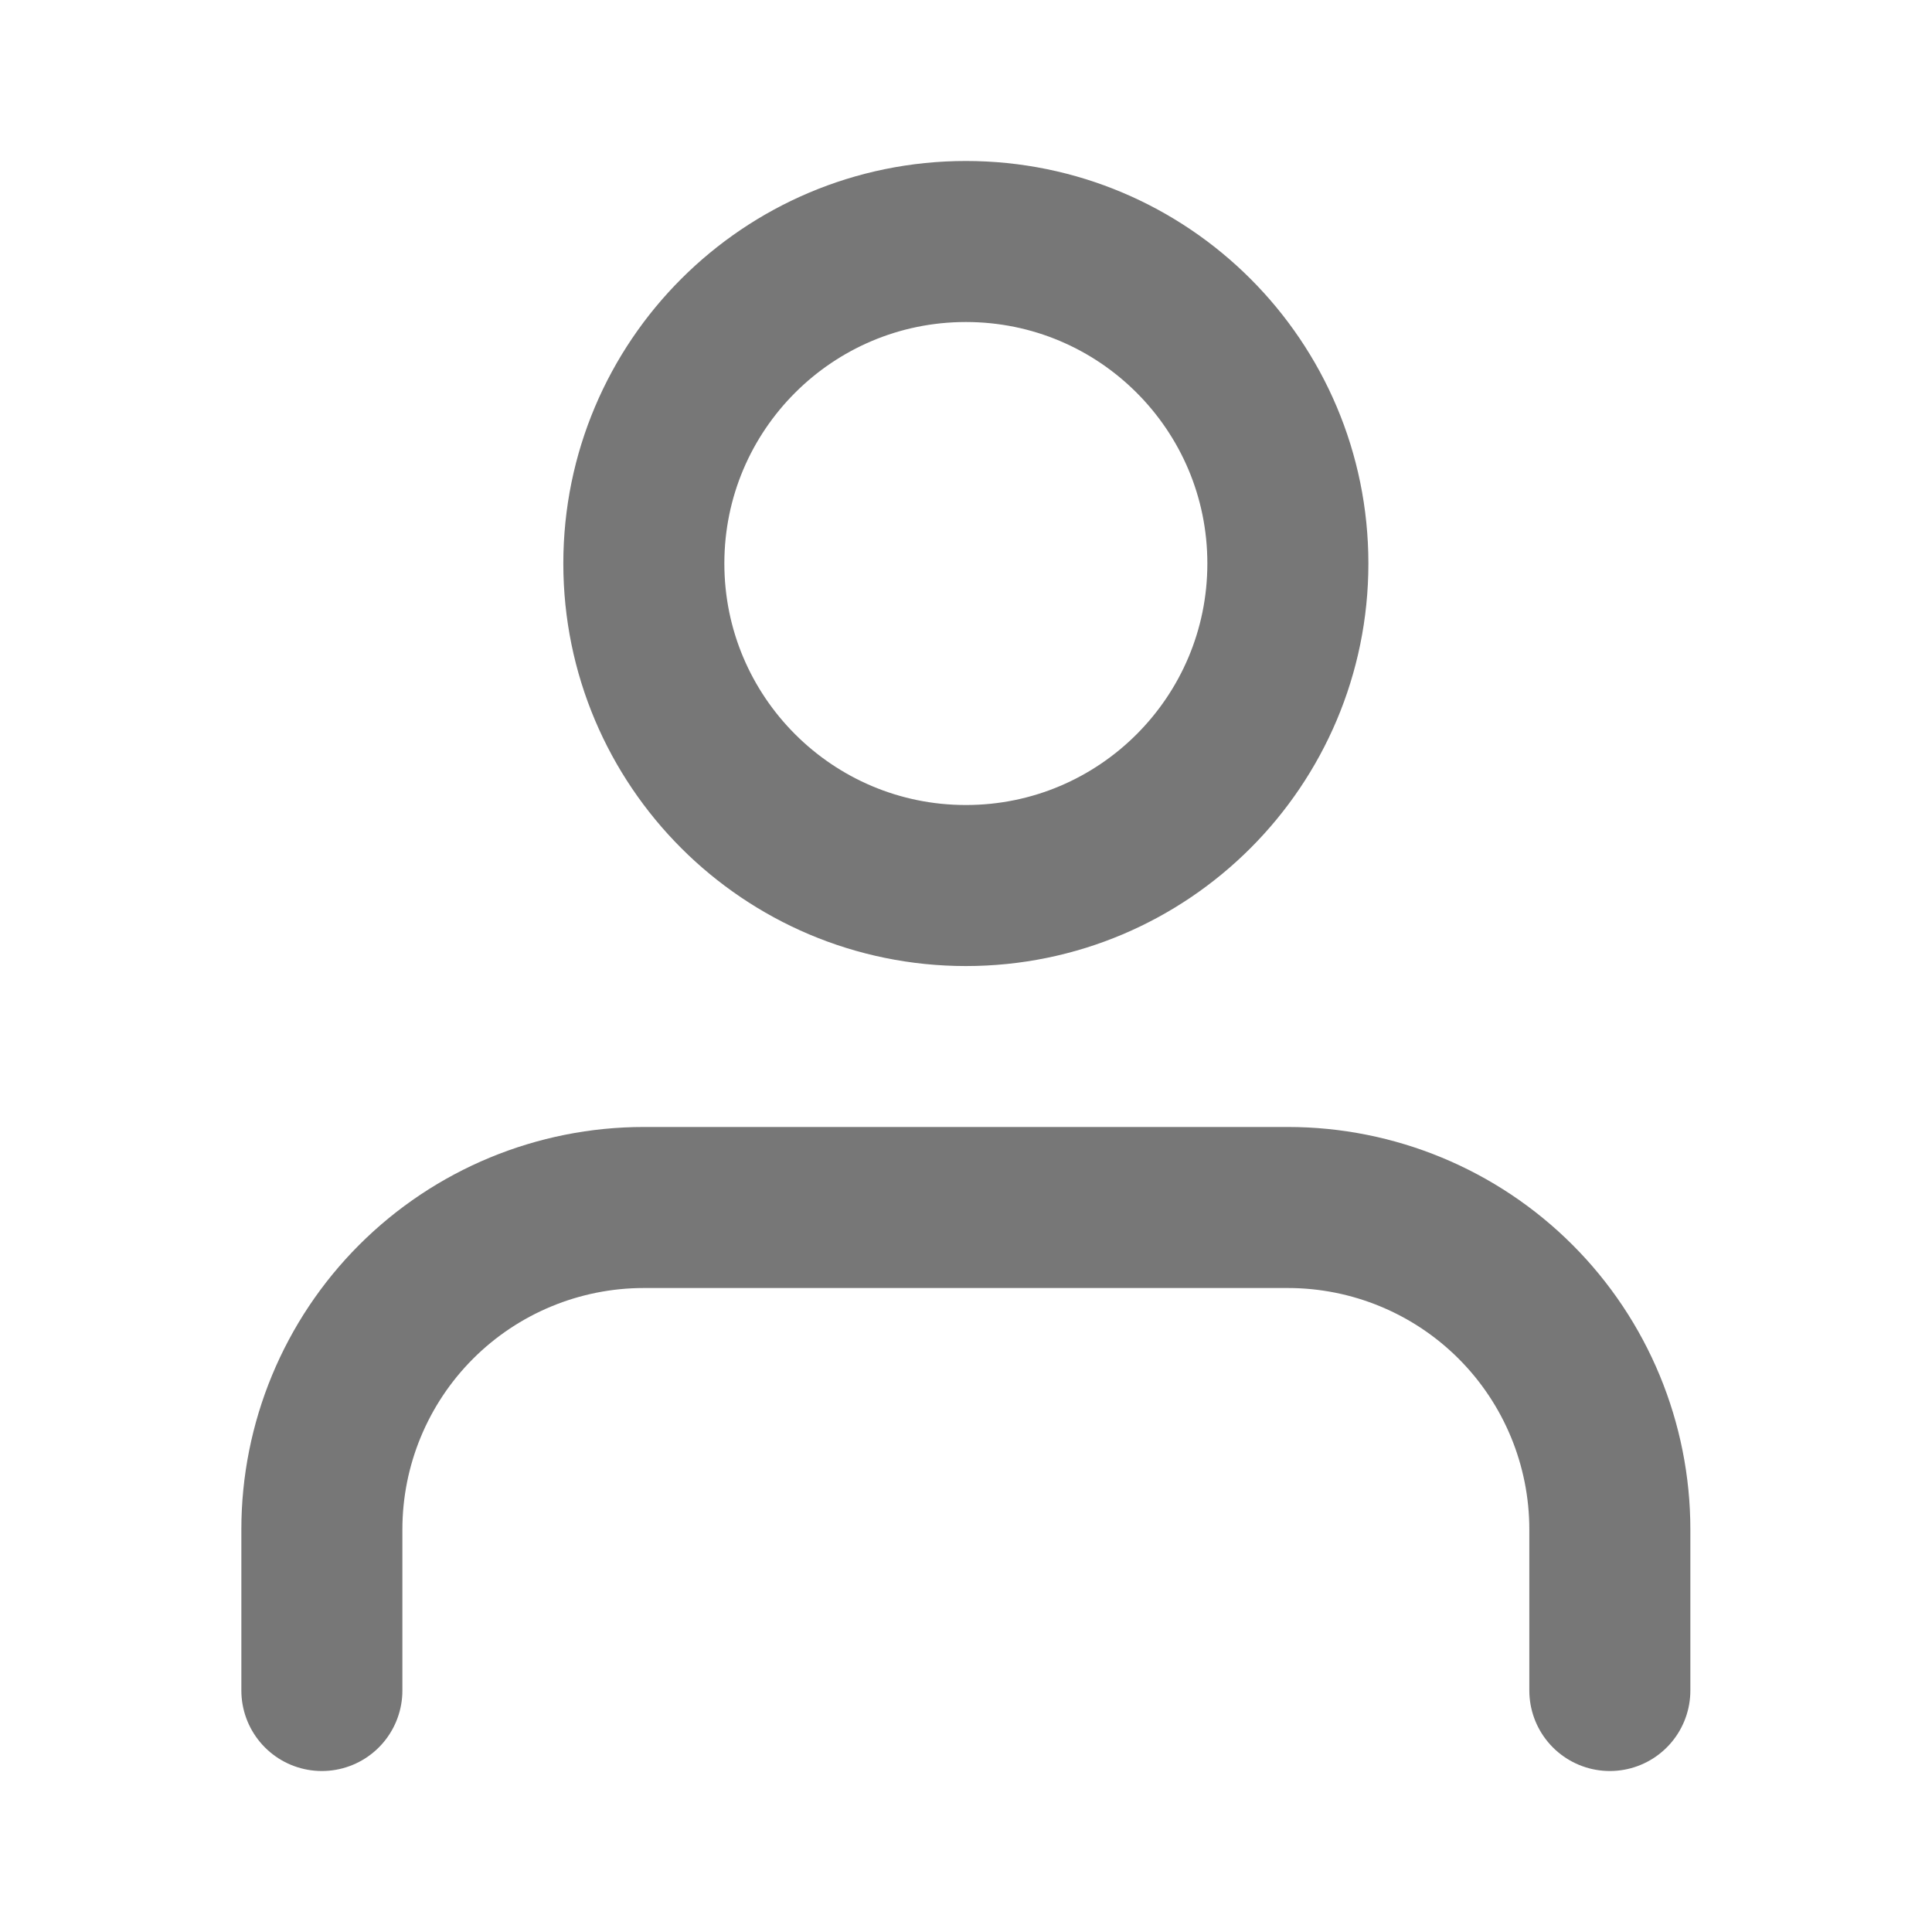 <svg width="20" height="20" viewBox="0 0 20 20" fill="none" xmlns="http://www.w3.org/2000/svg">
<path d="M16.665 17.5V15.833C16.665 14.949 16.314 14.101 15.689 13.476C15.064 12.851 14.216 12.5 13.332 12.5H6.665C5.781 12.5 4.933 12.851 4.308 13.476C3.683 14.101 3.332 14.949 3.332 15.833V17.5M13.332 5.833C13.332 7.674 11.84 9.167 9.999 9.167C8.158 9.167 6.665 7.674 6.665 5.833C6.665 3.992 8.158 2.5 9.999 2.5C11.84 2.5 13.332 3.992 13.332 5.833Z" stroke="#777777" stroke-width="1.667" stroke-linecap="round" stroke-linejoin="round"/>
</svg>
